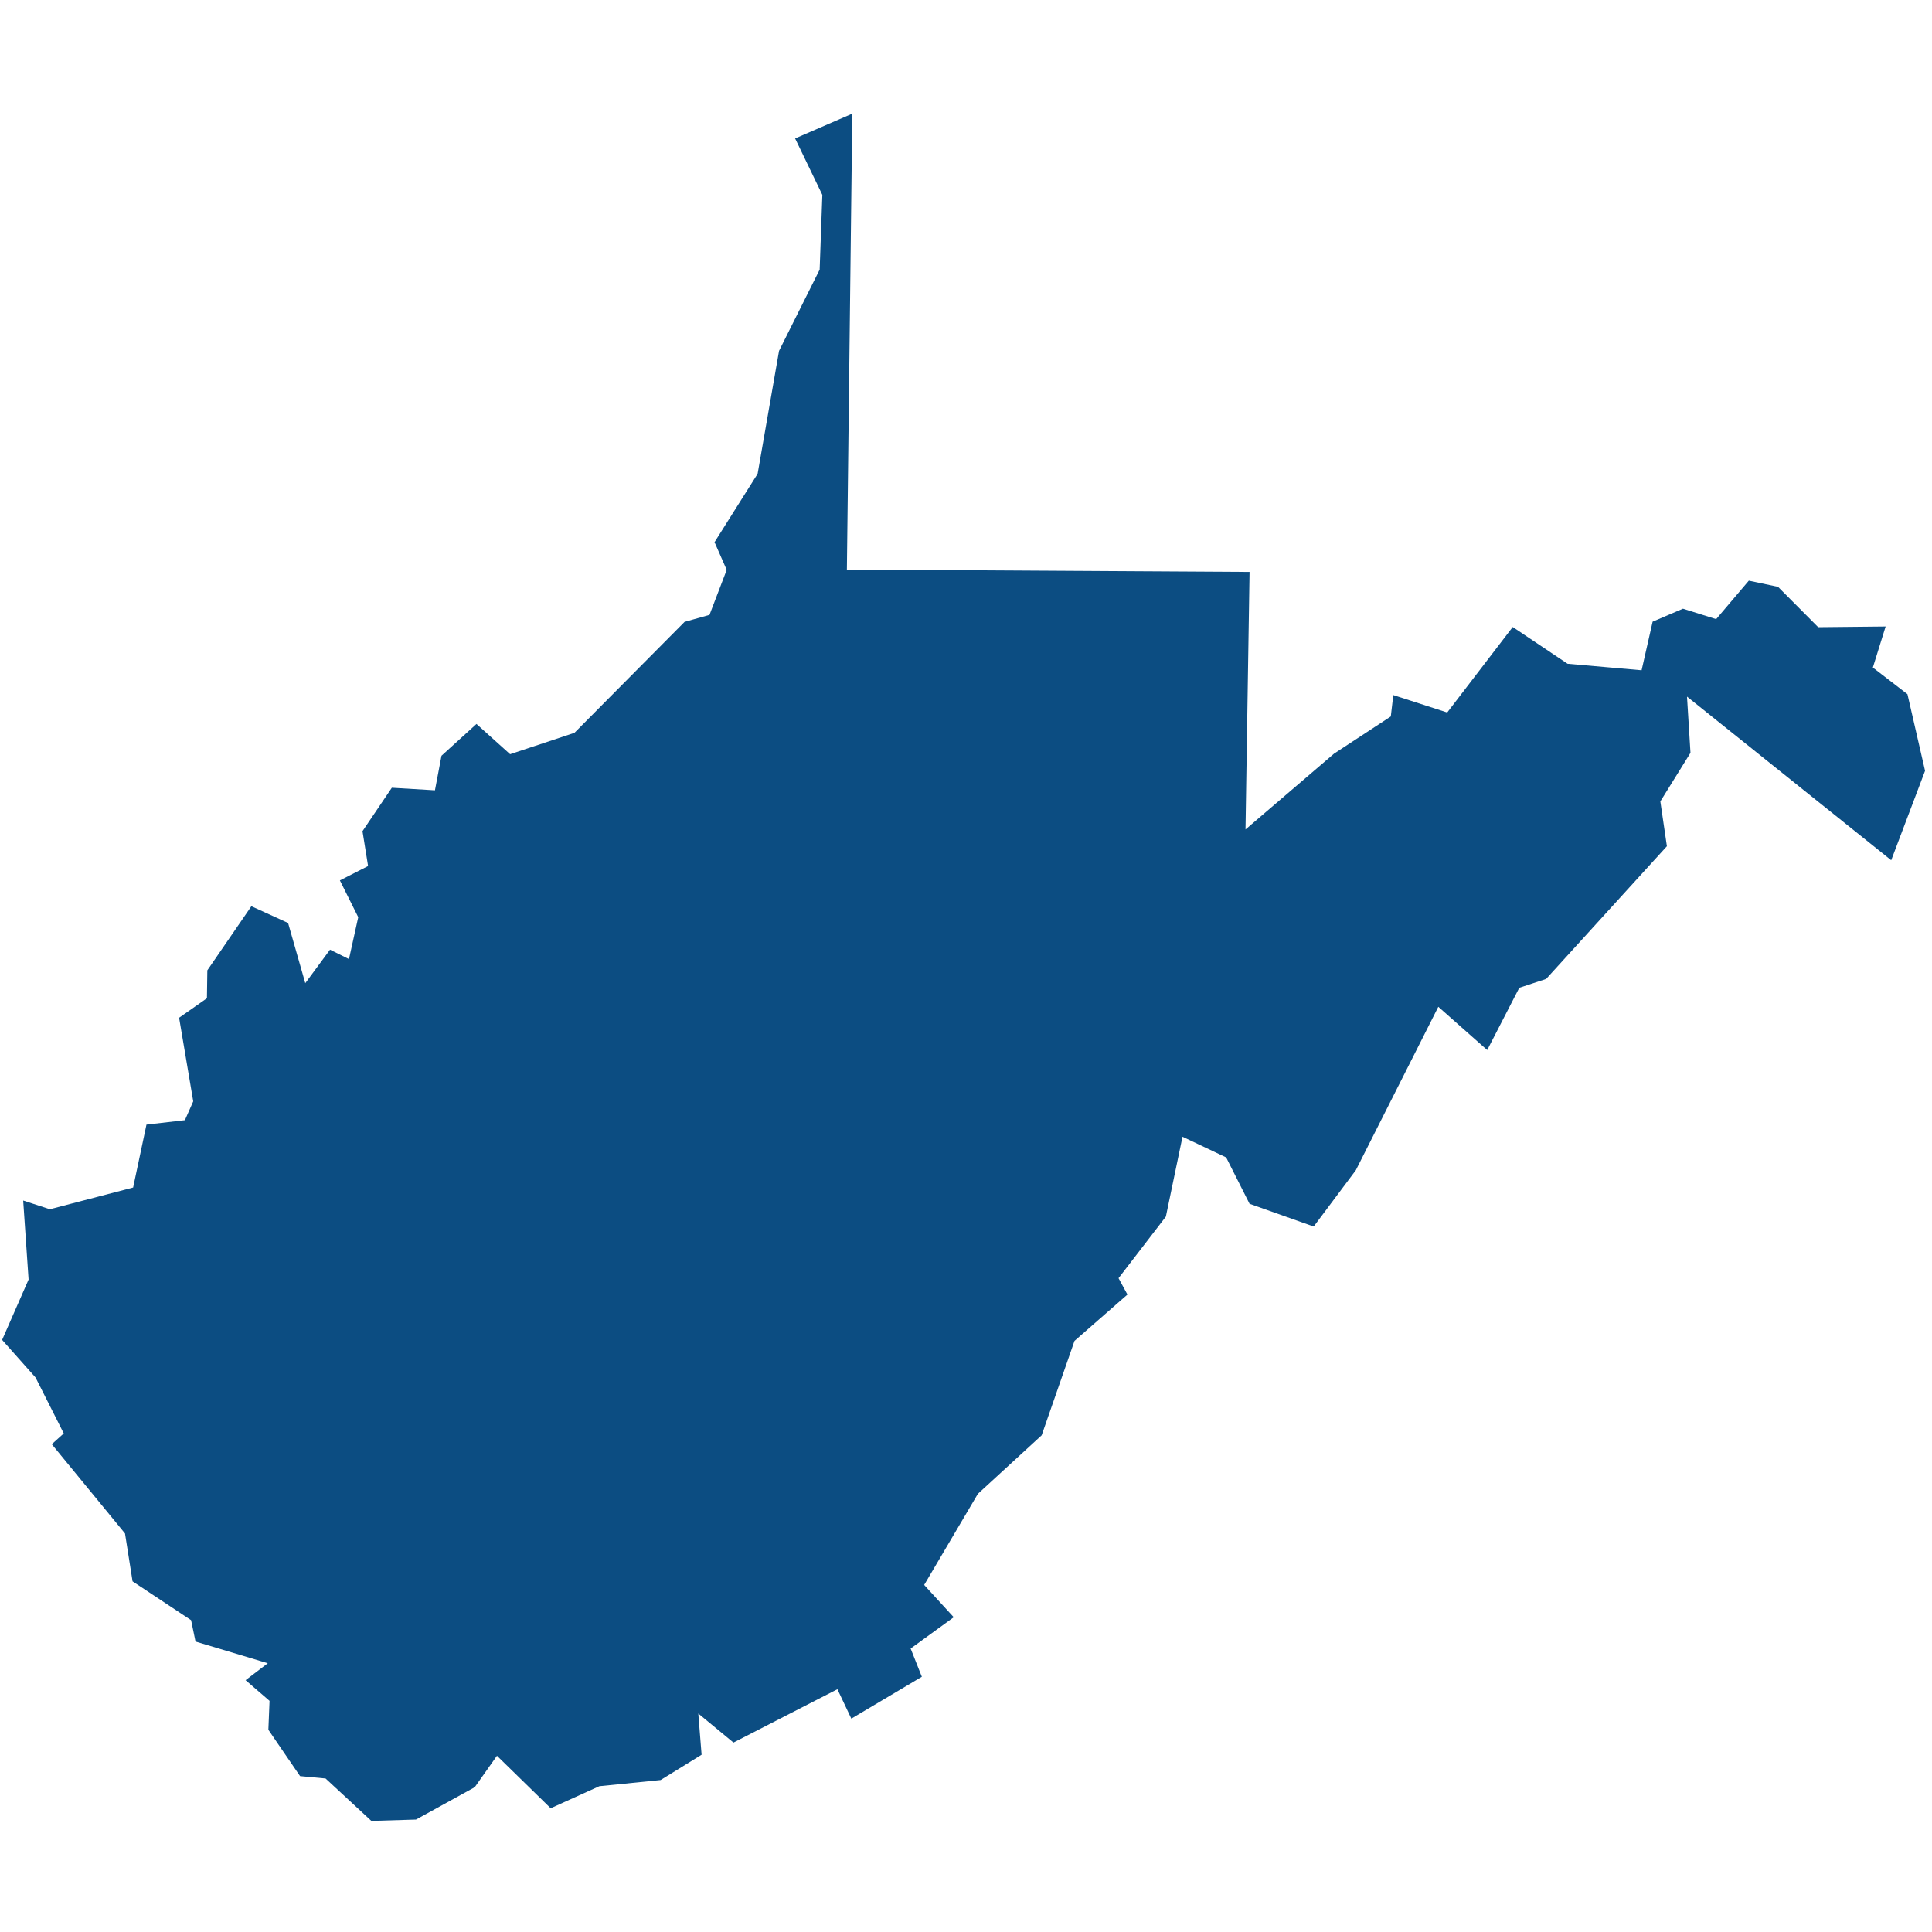 <svg xmlns="http://www.w3.org/2000/svg" width="100" height="100" version="1.1" viewBox="0 0 64 64"><path fill="#0C4D82" d="M28.233,3.765L28.054,18.867L41.393,18.946L41.259,27.477L44.19,24.967L46.072,23.733L46.155,23.025L47.941,23.602L50.111,20.77L51.928,21.988L54.38,22.203L54.745,20.594L55.75,20.164L56.85,20.509L57.932,19.235L58.899,19.439L60.23,20.776L62.464,20.753L62.041,22.113L63.187,22.996L63.77,25.534L62.649,28.496L55.884,23.076L55.999,24.939L55.001,26.548L55.218,28.032L51.218,32.428L50.328,32.722L49.266,34.784L47.646,33.351L44.913,38.766L43.518,40.63L41.393,39.877L40.618,38.341L39.172,37.656L38.621,40.301L37.053,42.341L37.348,42.884L35.594,44.419L34.506,47.546L32.394,49.484L30.614,52.503L31.594,53.573L30.166,54.61L30.537,55.545L28.201,56.932L27.74,55.958L24.297,57.725L23.132,56.763L23.241,58.128L21.884,58.966L19.855,59.17L18.242,59.901L16.462,58.162L15.726,59.204L13.781,60.275L12.302,60.32L10.785,58.915L9.94,58.836L8.89,57.301L8.929,56.343L8.135,55.658L8.871,55.097L6.477,54.378L6.33,53.67L4.391,52.384L4.141,50.798L1.715,47.841L2.112,47.484L1.178,45.632L0.07,44.386L0.947,42.386L0.768,39.769L1.651,40.058L4.41,39.338L4.852,37.254L6.125,37.107L6.401,36.483L5.933,33.714L6.855,33.068L6.868,32.144L8.327,30.02L9.543,30.575L10.113,32.569L10.932,31.459L11.56,31.771L11.867,30.383L11.259,29.165L12.193,28.689L12.008,27.534L12.98,26.095L14.408,26.18L14.625,25.035L15.784,23.982L16.898,24.984L19.029,24.276L22.677,20.6L23.503,20.368L24.073,18.878L23.67,17.96L25.097,15.695L25.807,11.622L27.152,8.931L27.241,6.456L26.339,4.586Z"/></svg>